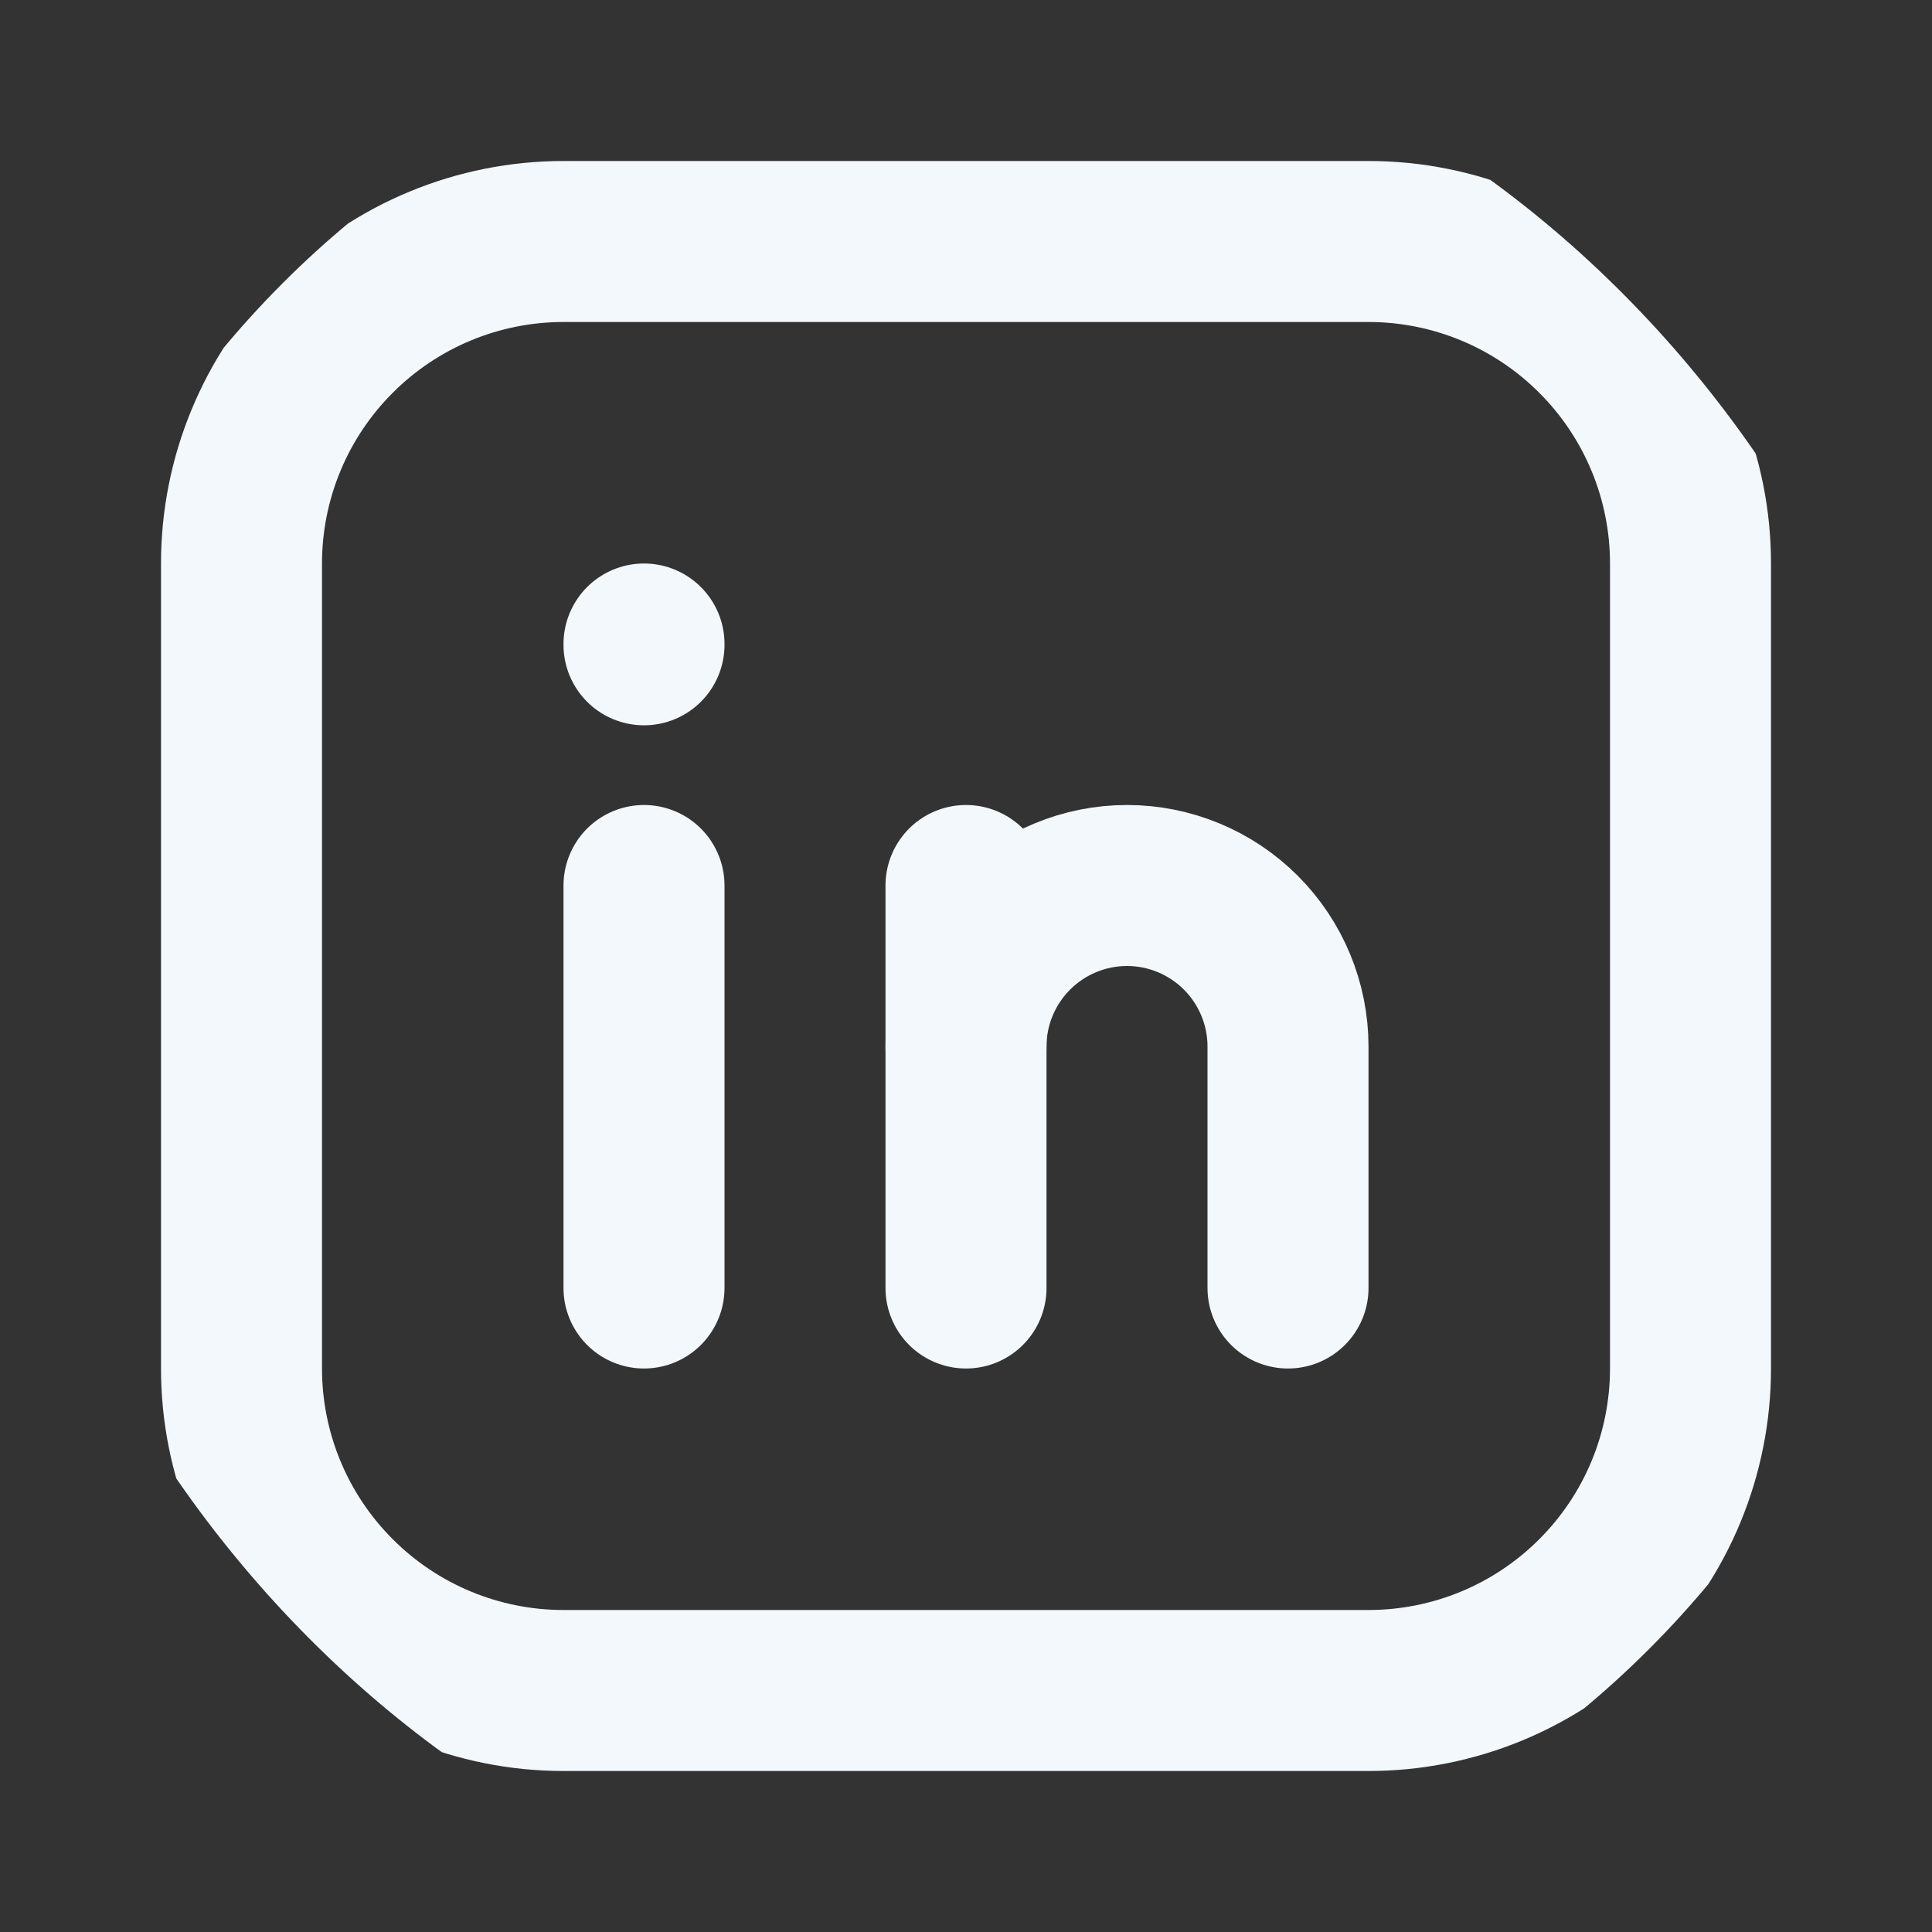 <svg width="24" height="24" viewBox="0 0 24 24" fill="none" xmlns="http://www.w3.org/2000/svg">
<rect x="0" y="0" width="24" height="24" fill="#333333" stroke="none"/>
<g clip-path="url(#clip0_2023_1319)">
<path d="M8 11V16" stroke="#F3F8FC" stroke-width="2" stroke-linecap="round" stroke-linejoin="round"/>
<path d="M8 8V8.01" stroke="#F3F8FC" stroke-width="2" stroke-linecap="round" stroke-linejoin="round"/>
<path d="M12 16V11" stroke="#F3F8FC" stroke-width="2" stroke-linecap="round" stroke-linejoin="round"/>
<path d="M16 16V13C16 12.47 15.789 11.961 15.414 11.586C15.039 11.211 14.53 11 14 11C13.47 11 12.961 11.211 12.586 11.586C12.211 11.961 12 12.47 12 13" stroke="#F3F8FC" stroke-width="2" stroke-linecap="round" stroke-linejoin="round"/>
<path d="M3 7C3 5.939 3.421 4.922 4.172 4.172C4.922 3.421 5.939 3 7 3H17C18.061 3 19.078 3.421 19.828 4.172C20.579 4.922 21 5.939 21 7V17C21 18.061 20.579 19.078 19.828 19.828C19.078 20.579 18.061 21 17 21H7C5.939 21 4.922 20.579 4.172 19.828C3.421 19.078 3 18.061 3 17V7Z" stroke="#F3F8FC" stroke-width="2" stroke-linecap="round" stroke-linejoin="round"/>
</g>
<defs>
<clipPath id="clip0_2023_1319">
<rect width="24" height="24" rx="12" fill="white"/>
</clipPath>
</defs>
</svg>
